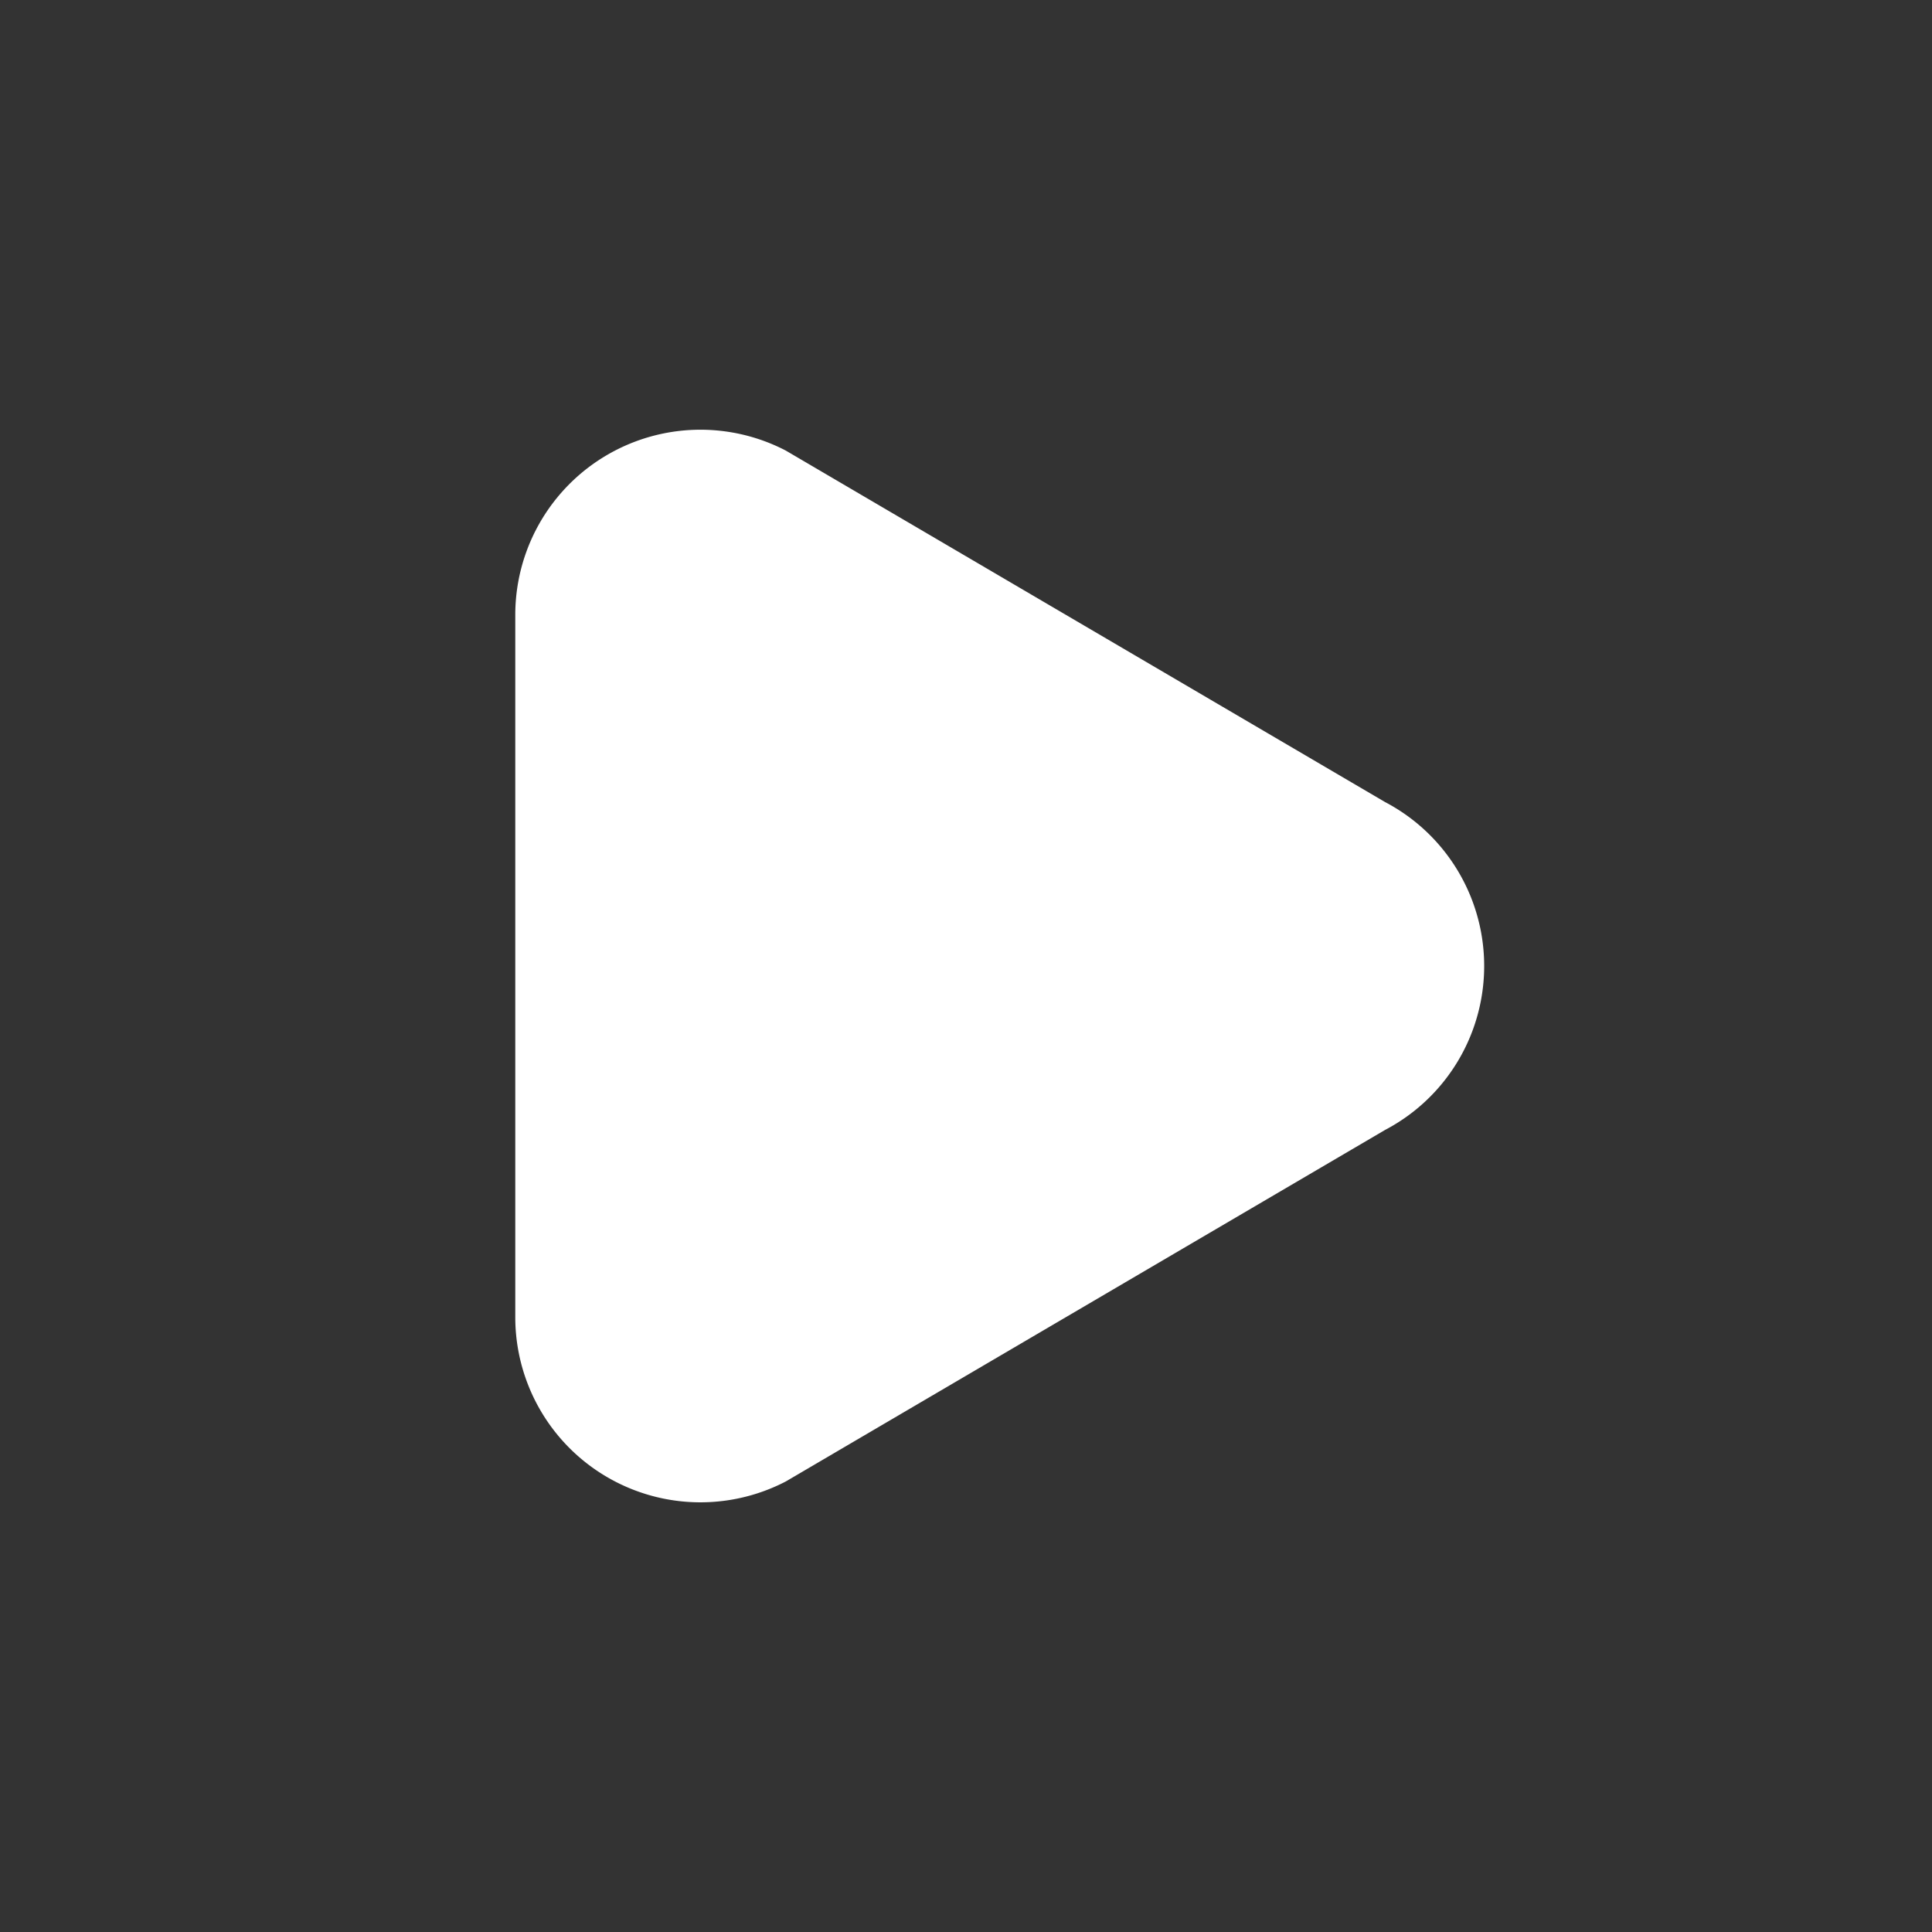 <svg xmlns="http://www.w3.org/2000/svg" id="play_w_m" width="24" height="24" viewBox="0 0 24 24">
    <rect x="0" y="0" width="24" height="24" fill="#333333" stroke="none"/>
    <path id="사각형_6127" fill="none" d="M0 0H24V24H0z" data-name="사각형 6127"/>
    <path id="패스_18378" fill="#fff" d="M6.252 5.136a2.3 2.3 0 0 1 4.074 0l4.366 7.443a2.3 2.3 0 0 1-2.037 3.361H3.923a2.3 2.3 0 0 1-2.037-3.36z" data-name="패스 18378" transform="rotate(90 9.315 13.026)"/>
</svg>
